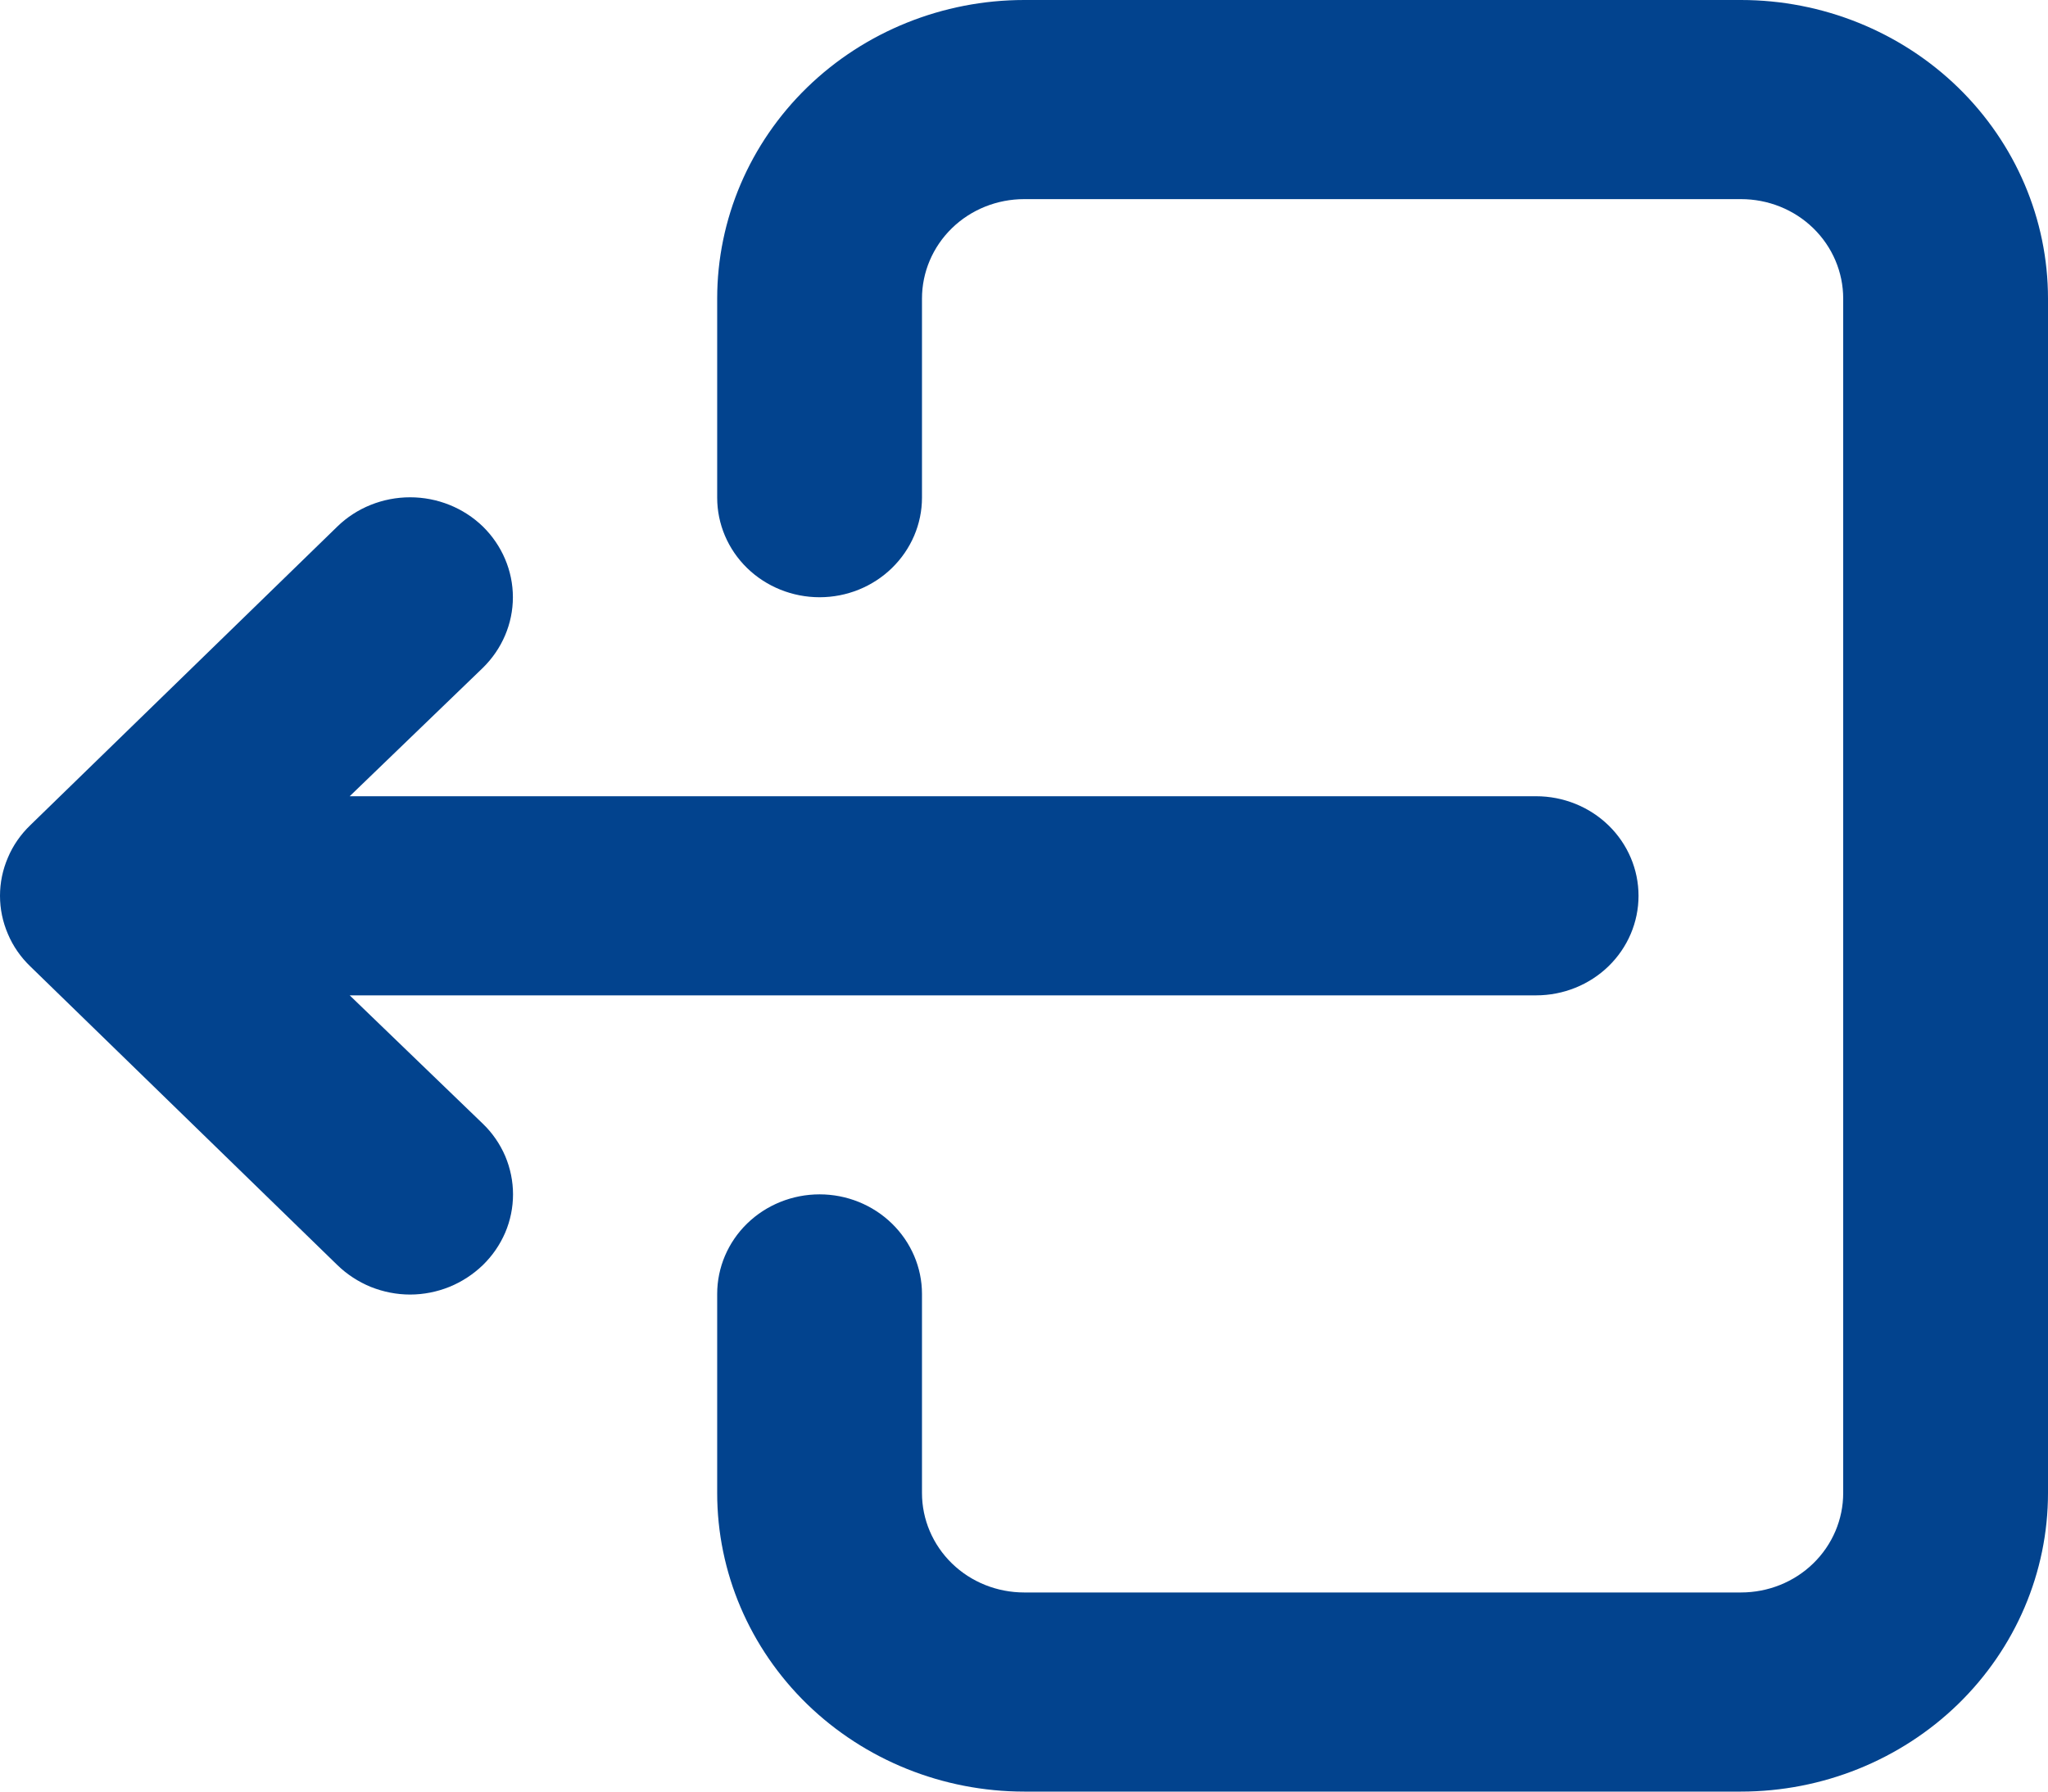 <svg width="16" height="14" viewBox="0 0 16 14" fill="none" xmlns="http://www.w3.org/2000/svg">
<path d="M3.772 5.219L2.732 6.222L12.001 6.222C12.213 6.222 12.417 6.304 12.567 6.45C12.717 6.596 12.801 6.794 12.801 7C12.801 7.206 12.717 7.404 12.567 7.55C12.417 7.696 12.213 7.778 12.001 7.778L2.732 7.778L3.772 8.781C3.847 8.853 3.906 8.939 3.947 9.034C3.987 9.129 4.008 9.231 4.008 9.333C4.008 9.436 3.987 9.538 3.947 9.632C3.906 9.727 3.847 9.813 3.772 9.886C3.697 9.958 3.609 10.016 3.511 10.056C3.414 10.095 3.309 10.116 3.204 10.116C3.098 10.116 2.994 10.095 2.896 10.056C2.799 10.016 2.71 9.958 2.636 9.886L0.237 7.552C0.162 7.48 0.102 7.394 0.062 7.299C0.021 7.204 3.10468e-07 7.103 3.0598e-07 7C3.01492e-07 6.897 0.021 6.796 0.062 6.701C0.102 6.606 0.162 6.52 0.237 6.448L2.636 4.114C2.786 3.968 2.991 3.886 3.204 3.886C3.417 3.886 3.621 3.968 3.772 4.114C3.922 4.261 4.007 4.46 4.007 4.667C4.007 4.874 3.922 5.072 3.772 5.219ZM5.603 11.667L5.603 10.111C5.603 9.905 5.687 9.707 5.837 9.561C5.987 9.415 6.191 9.333 6.403 9.333C6.615 9.333 6.818 9.415 6.968 9.561C7.118 9.707 7.203 9.905 7.203 10.111L7.203 11.667C7.203 11.873 7.287 12.071 7.437 12.217C7.587 12.363 7.79 12.444 8.002 12.444L13.601 12.444C13.813 12.444 14.016 12.363 14.166 12.217C14.316 12.071 14.4 11.873 14.4 11.667L14.4 2.333C14.4 2.127 14.316 1.929 14.166 1.783C14.016 1.637 13.813 1.556 13.601 1.556L8.002 1.556C7.79 1.556 7.587 1.637 7.437 1.783C7.287 1.929 7.203 2.127 7.203 2.333L7.203 3.889C7.203 4.095 7.118 4.293 6.968 4.439C6.818 4.585 6.615 4.667 6.403 4.667C6.191 4.667 5.987 4.585 5.837 4.439C5.687 4.293 5.603 4.095 5.603 3.889L5.603 2.333C5.603 1.714 5.856 1.121 6.306 0.683C6.756 0.246 7.366 -3.21977e-07 8.002 -3.49792e-07L13.601 -5.94505e-07C14.237 -6.2232e-07 14.847 0.246 15.297 0.683C15.747 1.121 16 1.714 16 2.333L16 11.667C16 12.286 15.747 12.879 15.297 13.317C14.847 13.754 14.237 14 13.601 14L8.002 14C7.366 14 6.756 13.754 6.306 13.317C5.856 12.879 5.603 12.286 5.603 11.667Z" fill="#02438E"/>
</svg>

